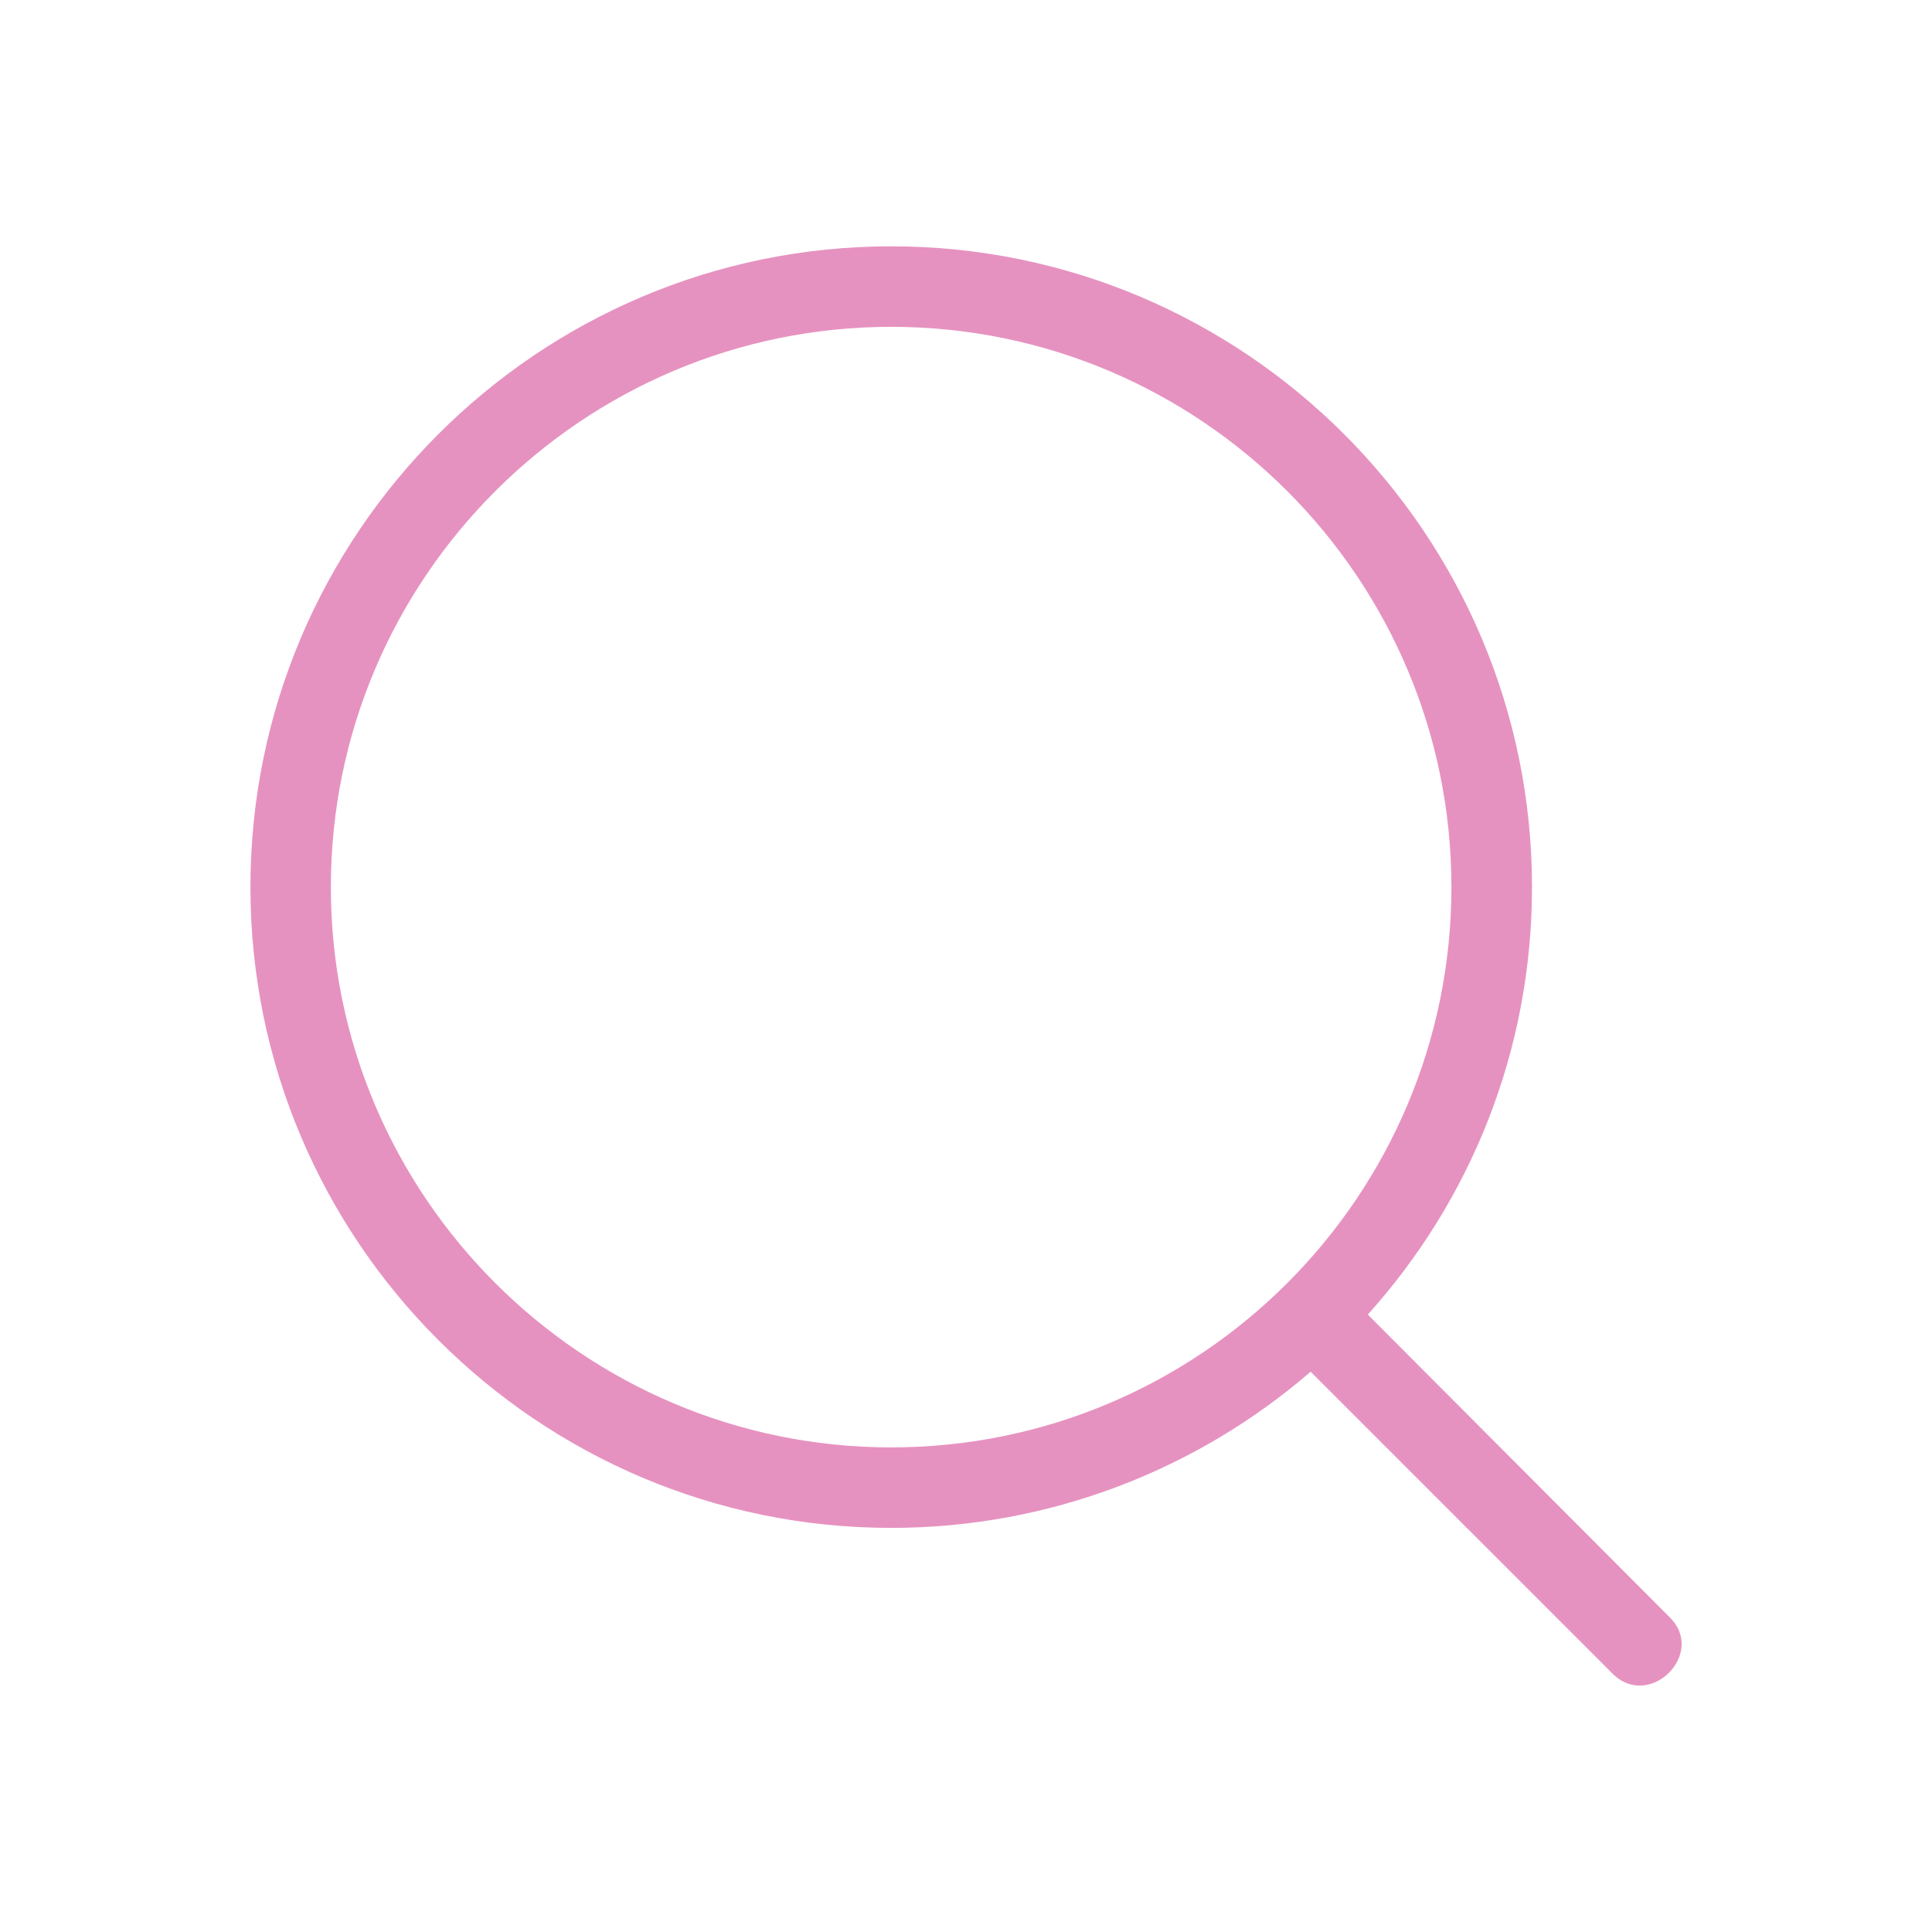<svg
stroke="currentColor"
fill="#e692c0"
stroke-width="0"
version="1.1"
id="search"
x="0px"
y="0px"
viewBox="0 0 24 24"
height="20px"
width="20px"
xmlns="http://www.w3.org/2000/svg"
>
<g>
  <path
    d="M20.031,20.79c0.46,0.46,1.17-0.25,0.71-0.7l-3.75-3.76c1.27-1.41,2.04-3.27,2.04-5.31
c0-4.39-3.57-7.96-7.96-7.96s-7.96,3.57-7.96,7.96c0,4.39,3.57,7.96,7.96,7.96c1.98,0,3.81-0.73,5.21-1.94L20.031,20.79z
M4.11,11.02c0-3.84,3.13-6.96,6.96-6.96c3.84,0,6.96,3.12,6.96,6.96c0,3.84-3.12,6.96-6.96,6.96C7.24,17.98,4.11,14.86,4.11,11.02
z"
  ></path>
</g>
</svg>